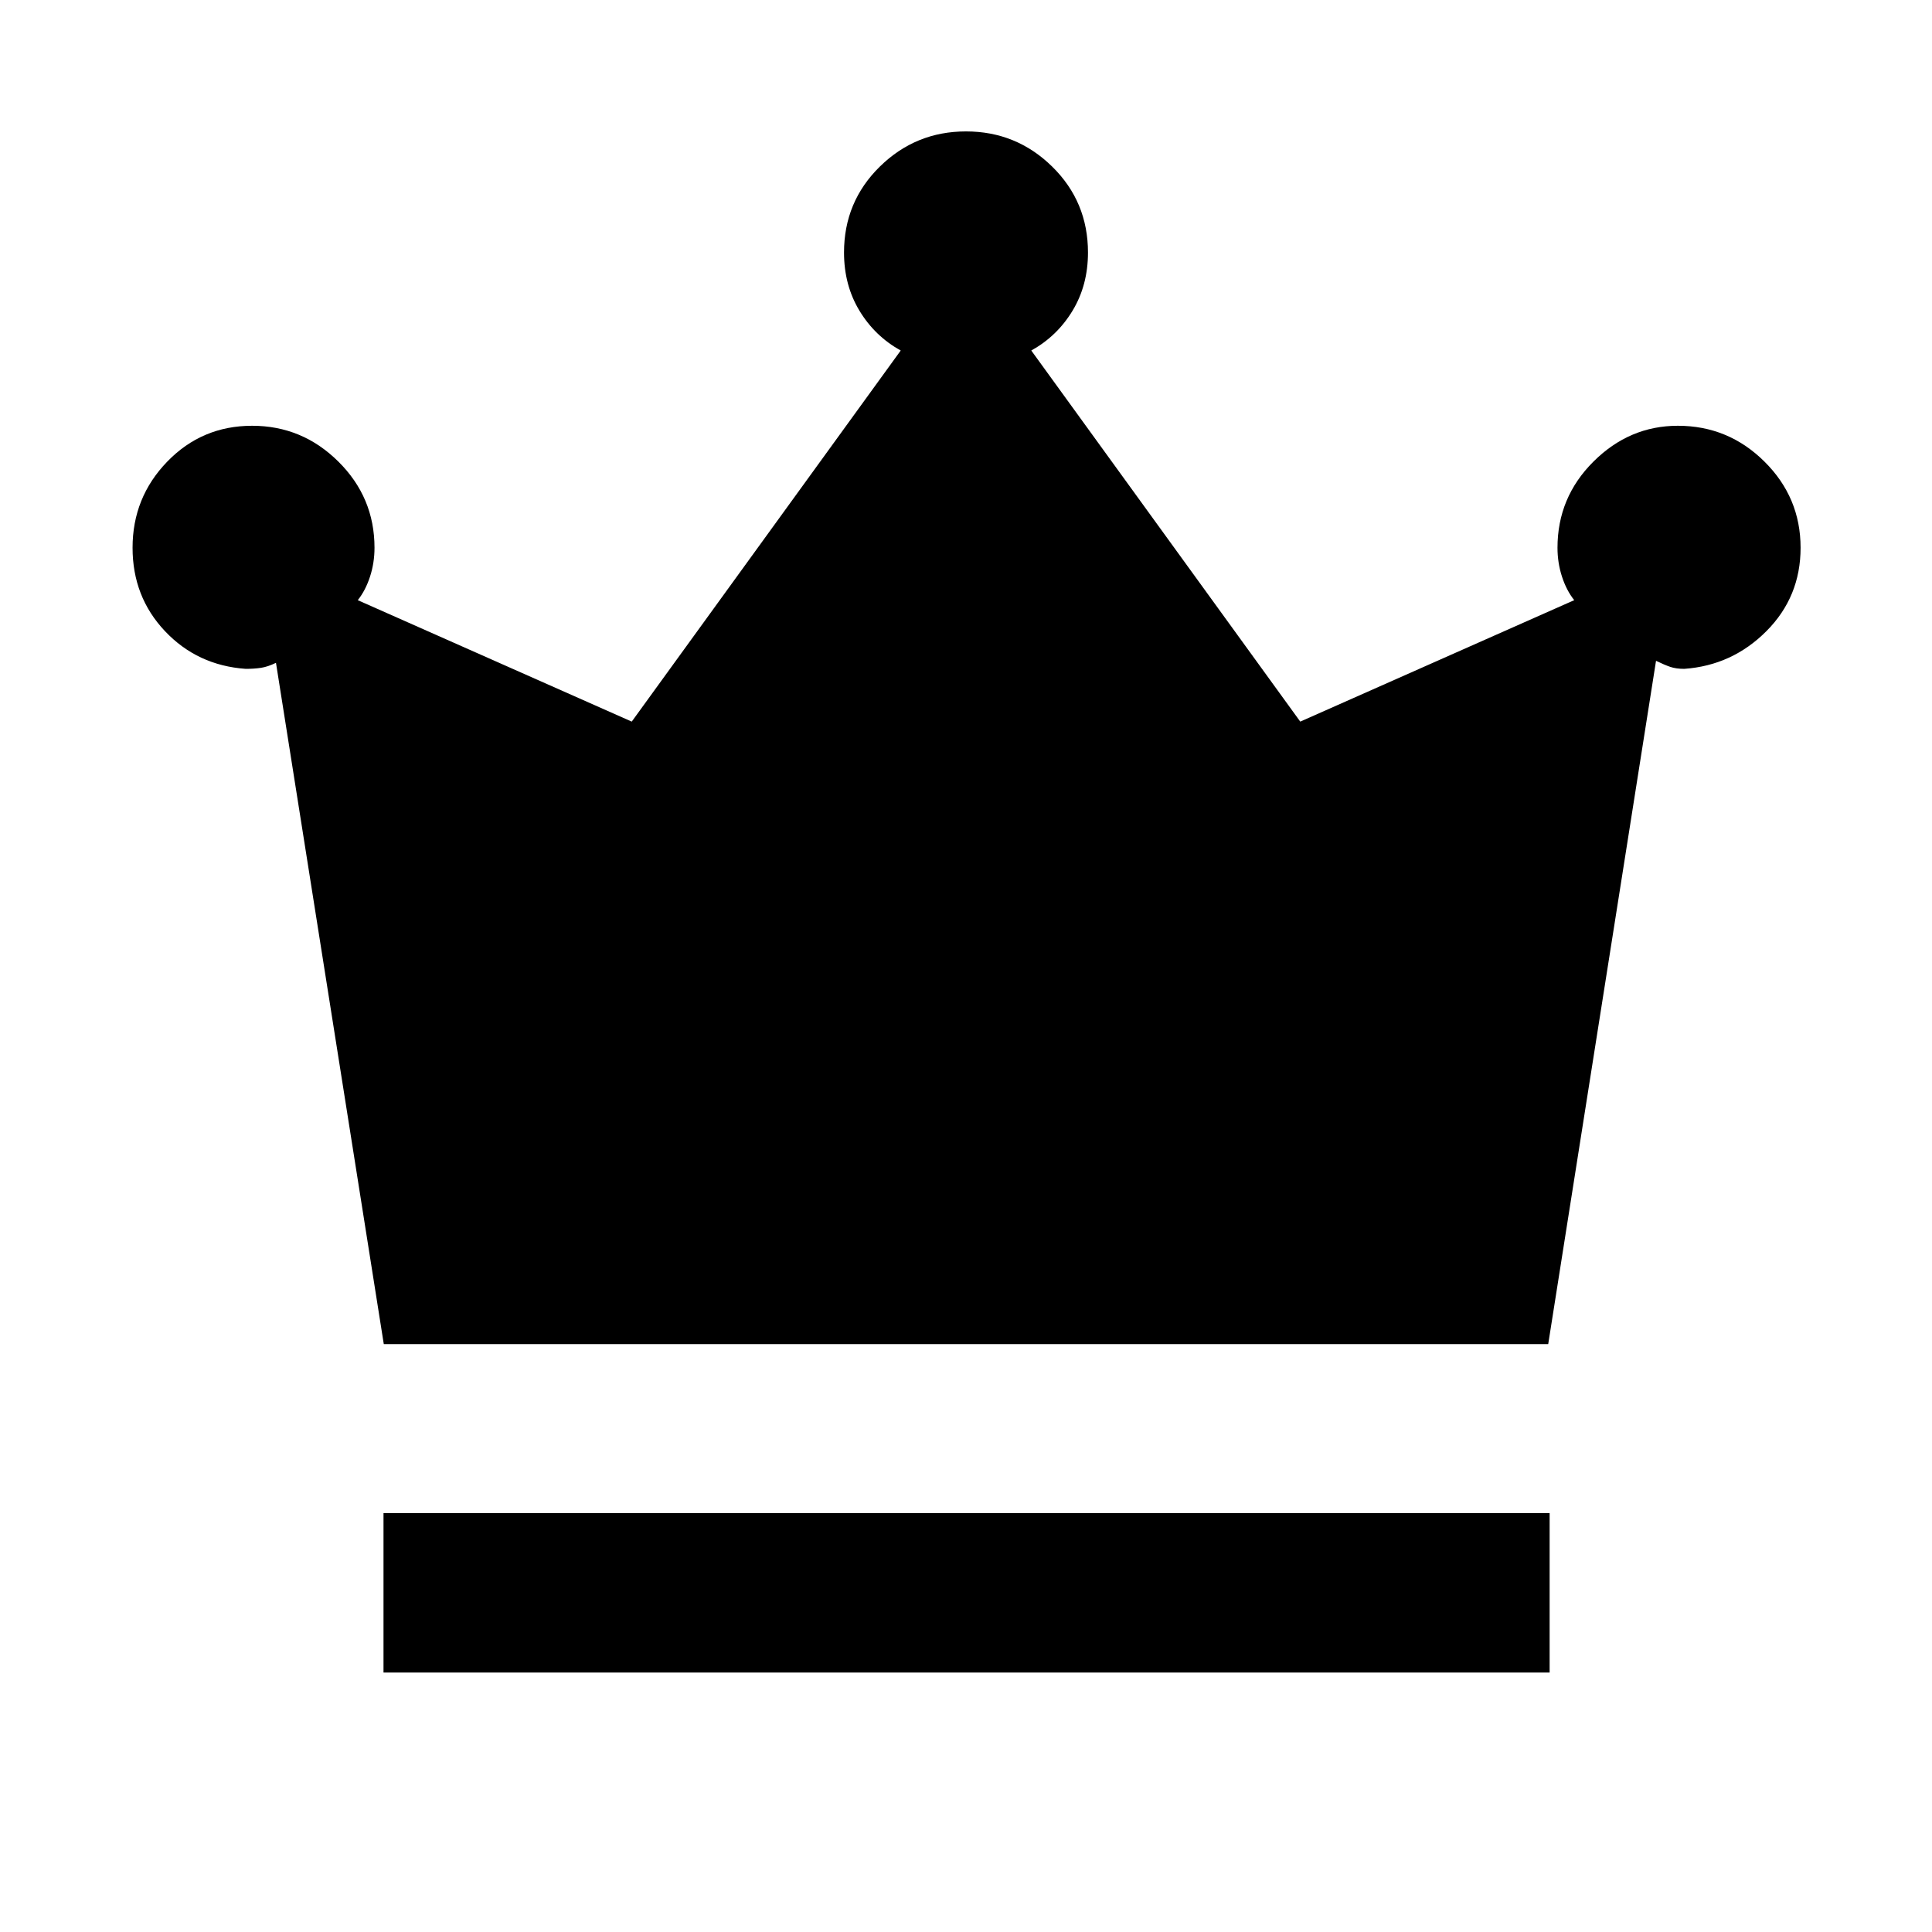 <svg xmlns="http://www.w3.org/2000/svg" height="48" viewBox="0 -960 960 960" width="48"><path d="M190.56-128.91v-79.22H770v79.22H190.56Zm.14-163.22-53.57-338.52q-4.12 2-7.52 2.5-3.4.5-7.52.5-24.02-1.7-40.12-18.74-16.1-17.04-16.1-41.44 0-25 17.24-42.8 17.25-17.81 42.17-17.81t42.86 17.81q17.95 17.8 17.95 42.8 0 7.47-2.22 14.32-2.22 6.86-6.09 11.73l136.13 60.34 133.65-184.39q-12.86-7.13-20.52-19.81-7.65-12.68-7.65-28.88 0-25.24 17.8-42.71Q455-894.7 480-894.7q25 0 42.81 17.47 17.8 17.47 17.8 42.71 0 16.2-7.65 28.88-7.66 12.68-20.52 19.81l133.65 184.39 136.13-60.34q-3.87-4.87-6.09-11.73-2.22-6.85-2.22-14.32 0-25 17.86-42.8 17.86-17.81 41.95-17.81 25.09 0 43.03 17.81 17.95 17.8 17.95 42.8 0 24.4-16.98 41.44t-40.81 18.74q-4.12 0-7.02-1-2.9-1-7.02-3L769.3-292.13H190.7Z"/></svg>